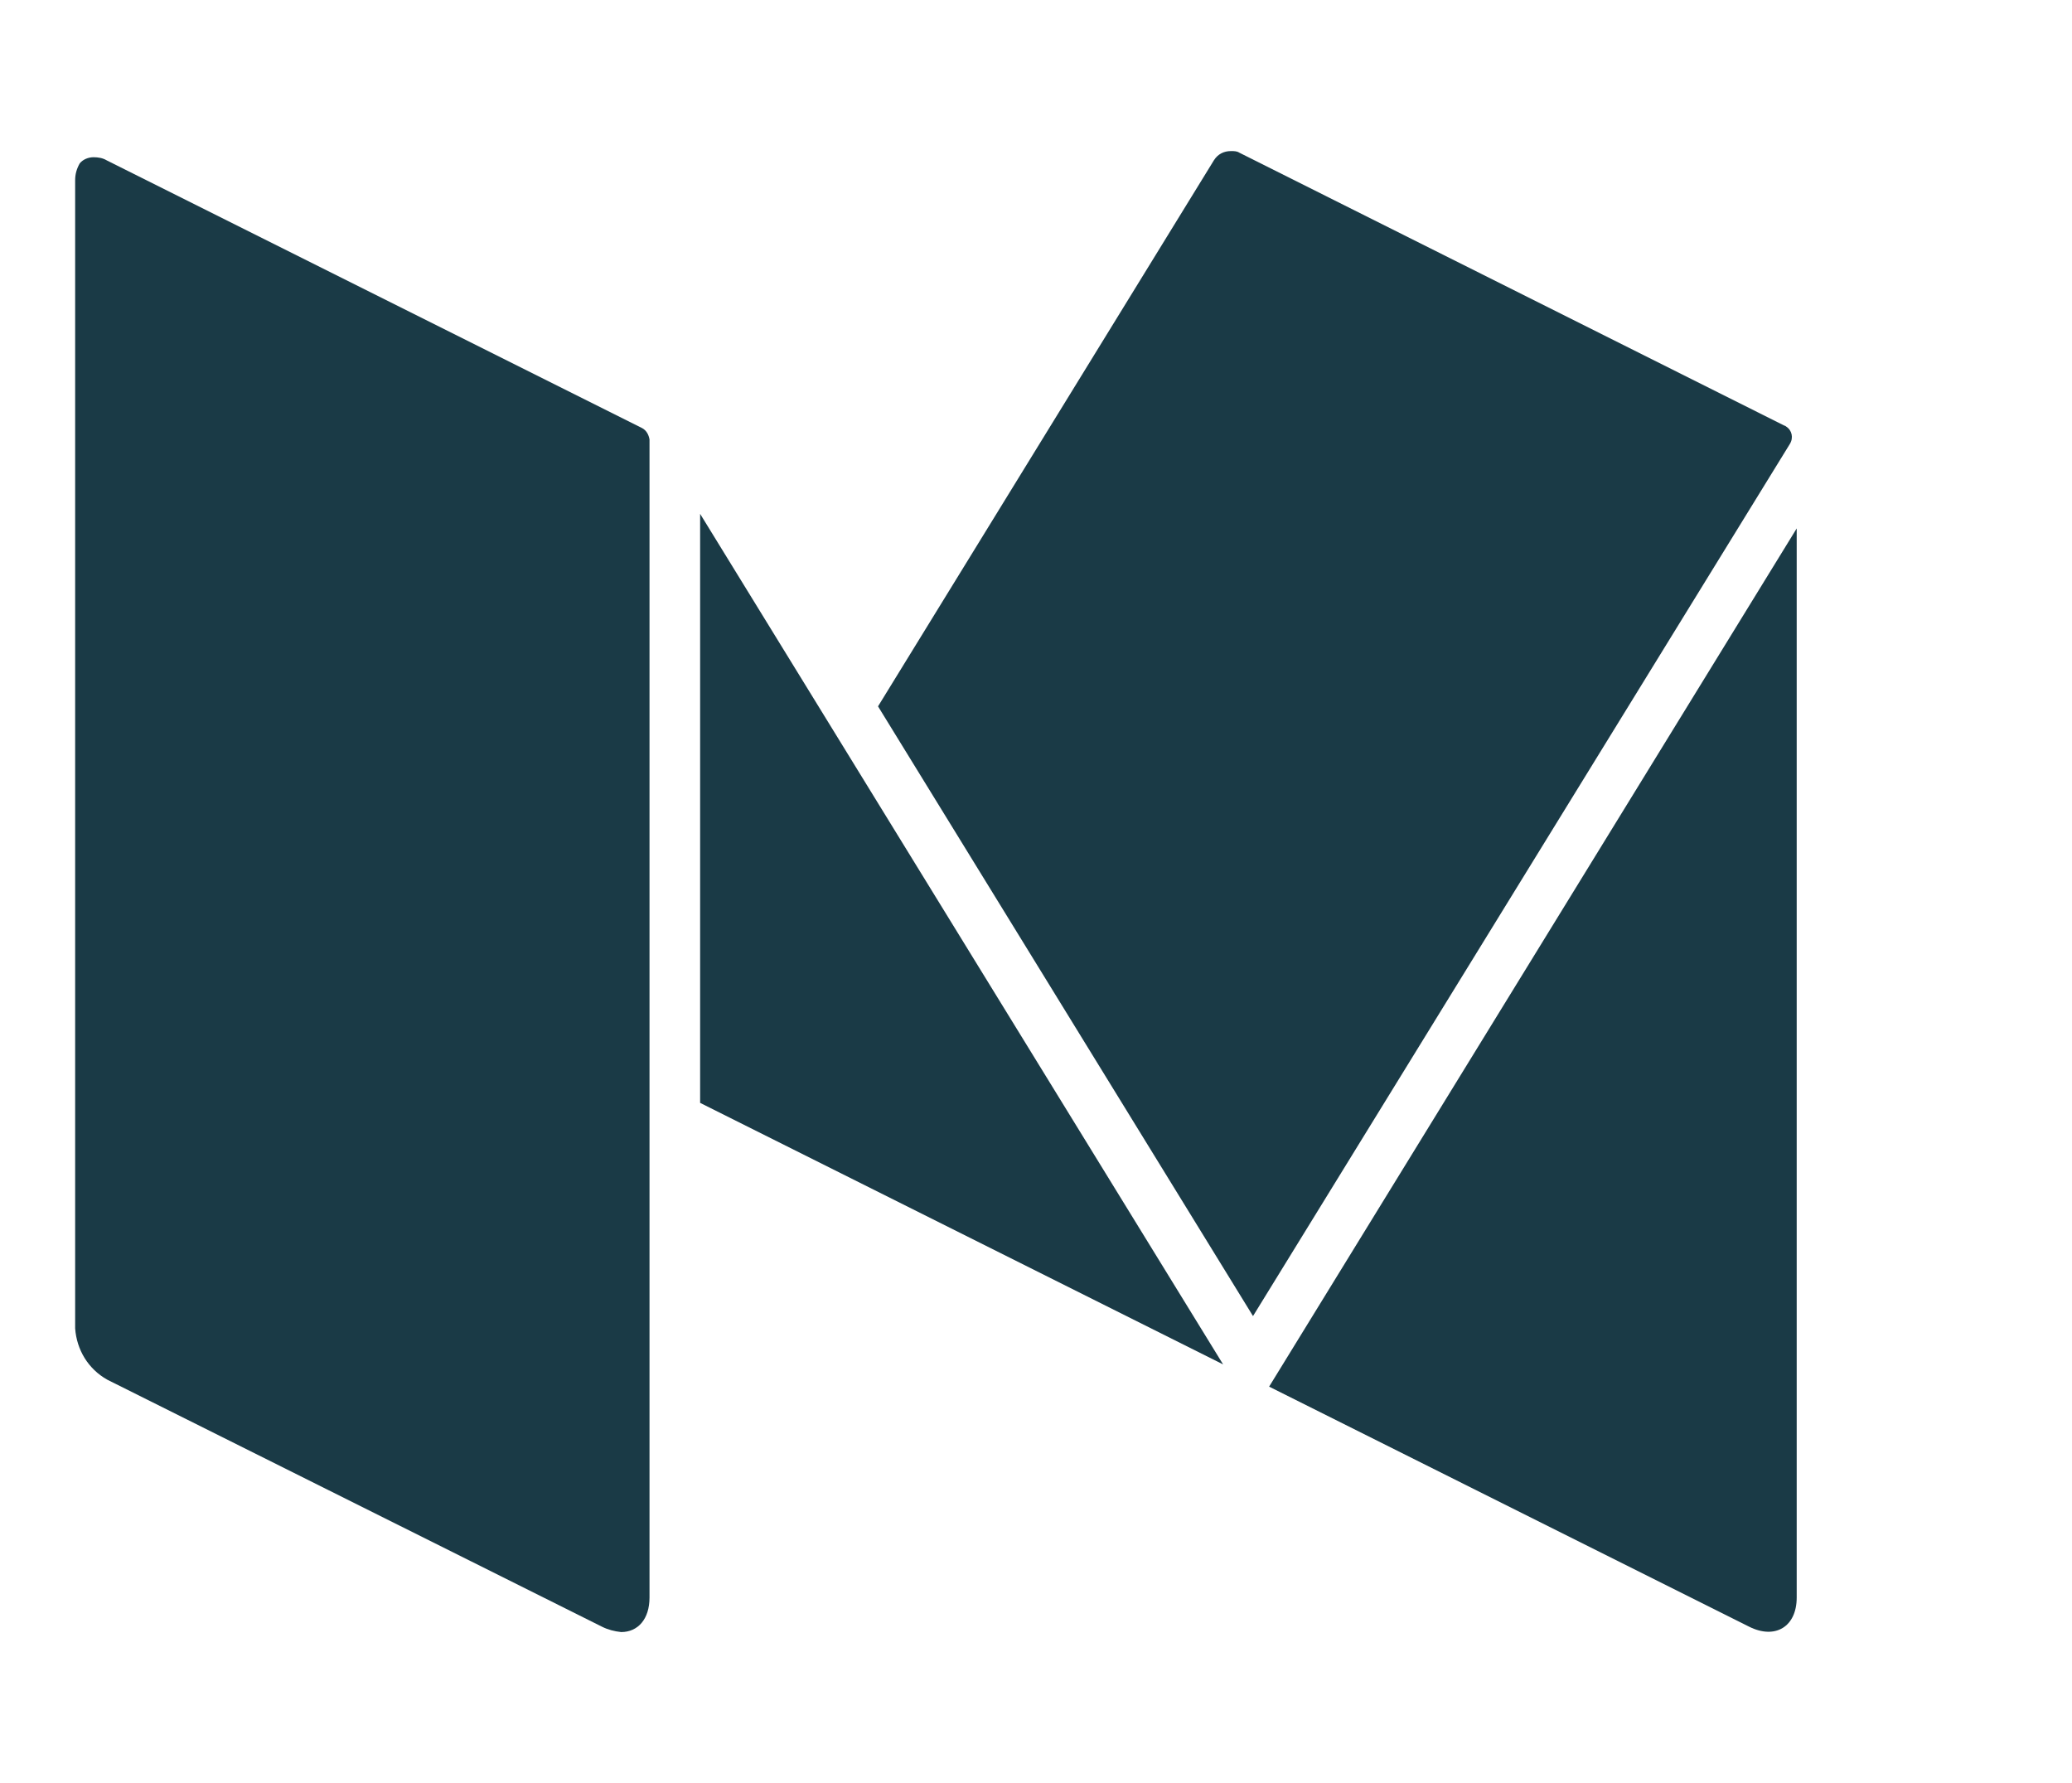 <?xml version="1.0" encoding="utf-8"?>
<!-- Generator: Adobe Illustrator 19.2.1, SVG Export Plug-In . SVG Version: 6.00 Build 0)  -->
<svg version="1.1" id="Layer_1" xmlns="http://www.w3.org/2000/svg" xmlns:xlink="http://www.w3.org/1999/xlink" x="0px" y="0px"
	 viewBox="0 0 270.2 232.5" style="enable-background:new 0 0 270.2 232.5;" xml:space="preserve">
<style type="text/css">
	.st0{fill:#1A3A46;}
</style>
<title>twitter-dark</title>
<path class="st0" d="M232.7,55.5l-71.1-35.6c-0.3-0.2-0.7-0.2-1-0.2h-0.1c-0.9,0-1.7,0.4-2.2,1.2l-43.8,71.2l48.9,79.5l70-113.7
	c0.5-0.8,0.3-1.8-0.5-2.3C232.8,55.5,232.7,55.5,232.7,55.5z"/>
<polygon class="st0" points="91.3,67 91.3,143.8 159.5,177.9 "/>
<path class="st0" d="M165.5,180.8l62.6,31.3c3.4,1.7,6.2,0,6.2-3.8V68.9L165.5,180.8z"/>
<path class="st0" d="M83.7,55.8L18.1,23l-4.2-2.1c-0.5-0.3-1.1-0.4-1.7-0.4c-0.7,0-1.4,0.3-1.8,0.8C10,22,9.8,22.7,9.8,23.5v149.7
	c0.2,2.8,1.7,5.3,4.2,6.7l64.5,32.2c0.8,0.4,1.6,0.6,2.5,0.7c2.2,0,3.7-1.7,3.7-4.5v-151C84.6,56.7,84.3,56.1,83.7,55.8z"/>
</svg>
